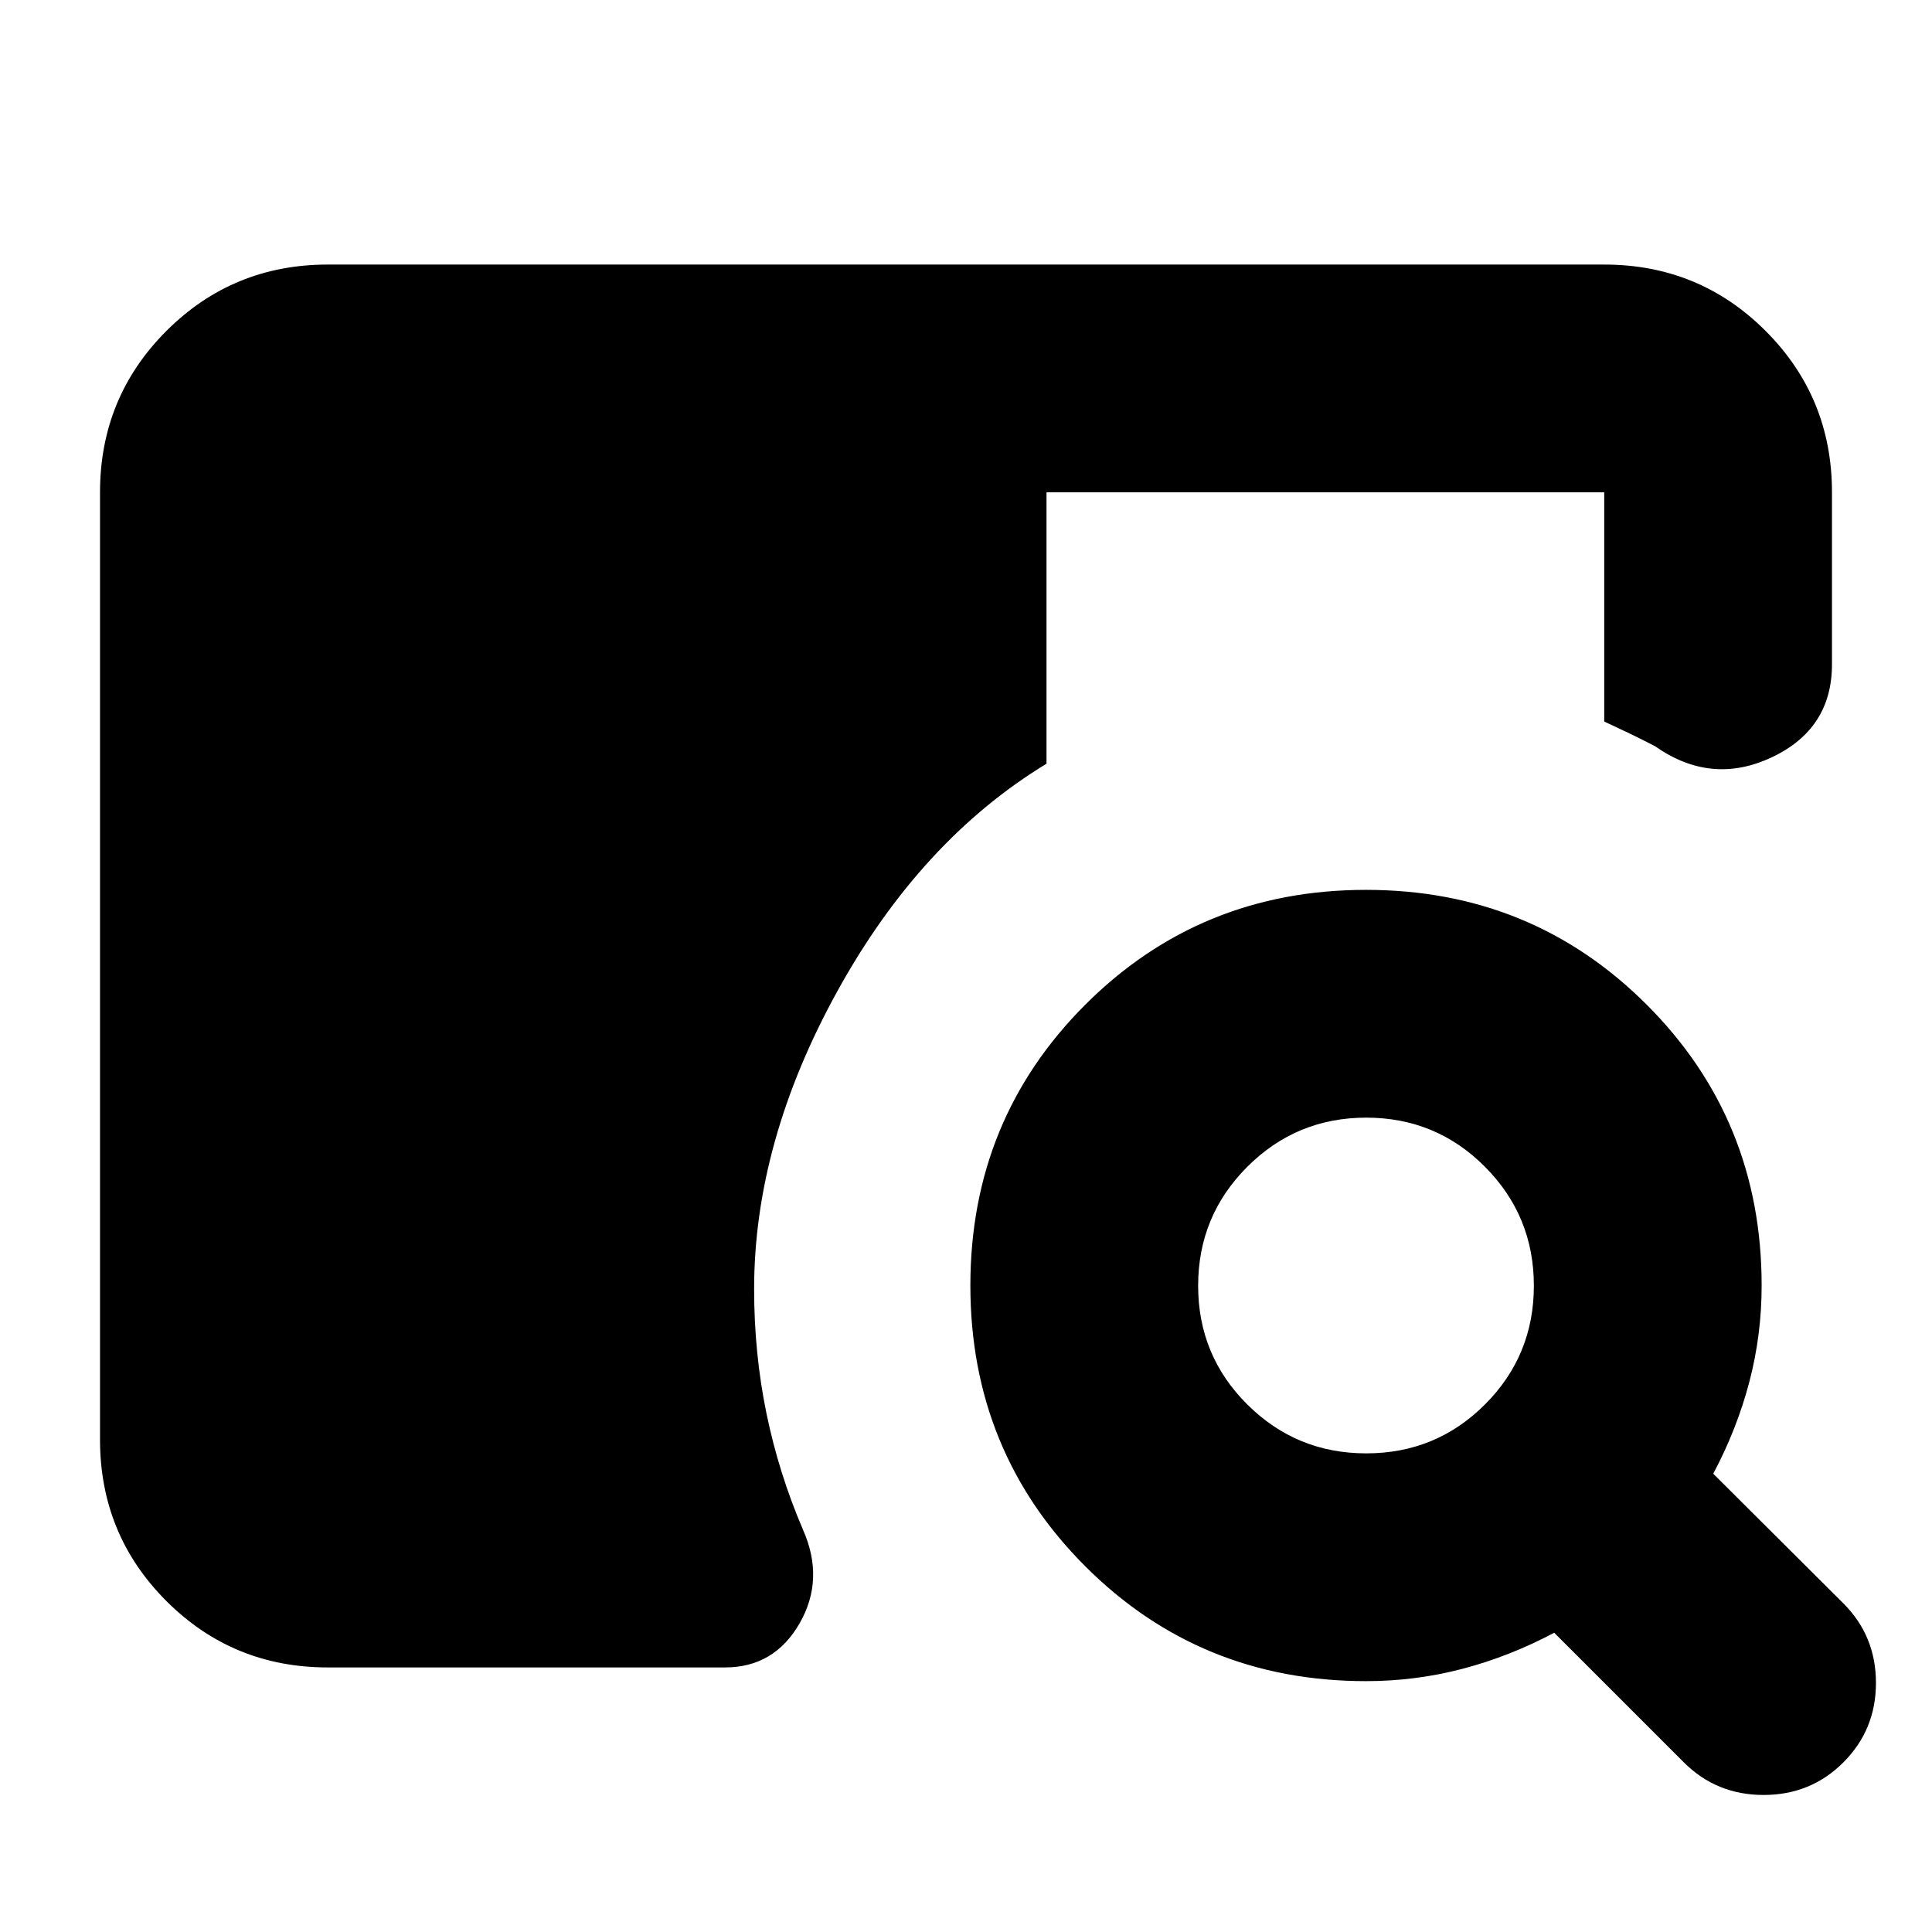 <svg xmlns="http://www.w3.org/2000/svg" height="24" viewBox="0 -960 960 960" width="24"><path d="M162.87-131.46q-47.2 0-80.19-32.98-32.98-32.99-32.98-80.19v-470.74q0-47.2 32.98-80.19 32.99-32.98 80.19-32.98h634.26q47.2 0 80.19 32.98 32.98 32.99 32.98 80.19v85.46q0 32.15-29.99 46.25-30 14.09-57.98-5.58-6.24-3.24-12.48-6.24t-12.72-6v-113.89H520v134.85q-62.52 38-103.9 113t-41.38 148.04q0 31.97 6.12 61.73Q386.96-228 398.96-200q10.95 24.67-1.64 46.61-12.6 21.93-37.04 21.93H162.87Zm515.89 6.81q-82.43 0-139.51-57.08-57.08-57.07-57.08-139.51 0-82.43 57.08-139.51 57.08-57.08 139.51-57.08 82.44 0 139.51 57.08 57.08 57.08 57.08 139.51 0 24.65-6.15 48.03-6.15 23.38-17.9 45.49l64.66 64.42q16.19 16.19 16.19 39.51 0 23.31-16.19 39.51-16.2 16.19-39.63 16.19-23.44 0-39.63-16.19l-64.42-64.42q-22.11 11.75-45.49 17.9-23.38 6.15-48.03 6.15Zm.12-113.18q34.69 0 58.99-24.3 24.3-24.3 24.3-58.99 0-34.68-24.3-59.11-24.3-24.42-58.99-24.42-34.68 0-59.11 24.42-24.42 24.43-24.42 59.11 0 34.69 24.42 58.99 24.43 24.3 59.11 24.3Z"/></svg>